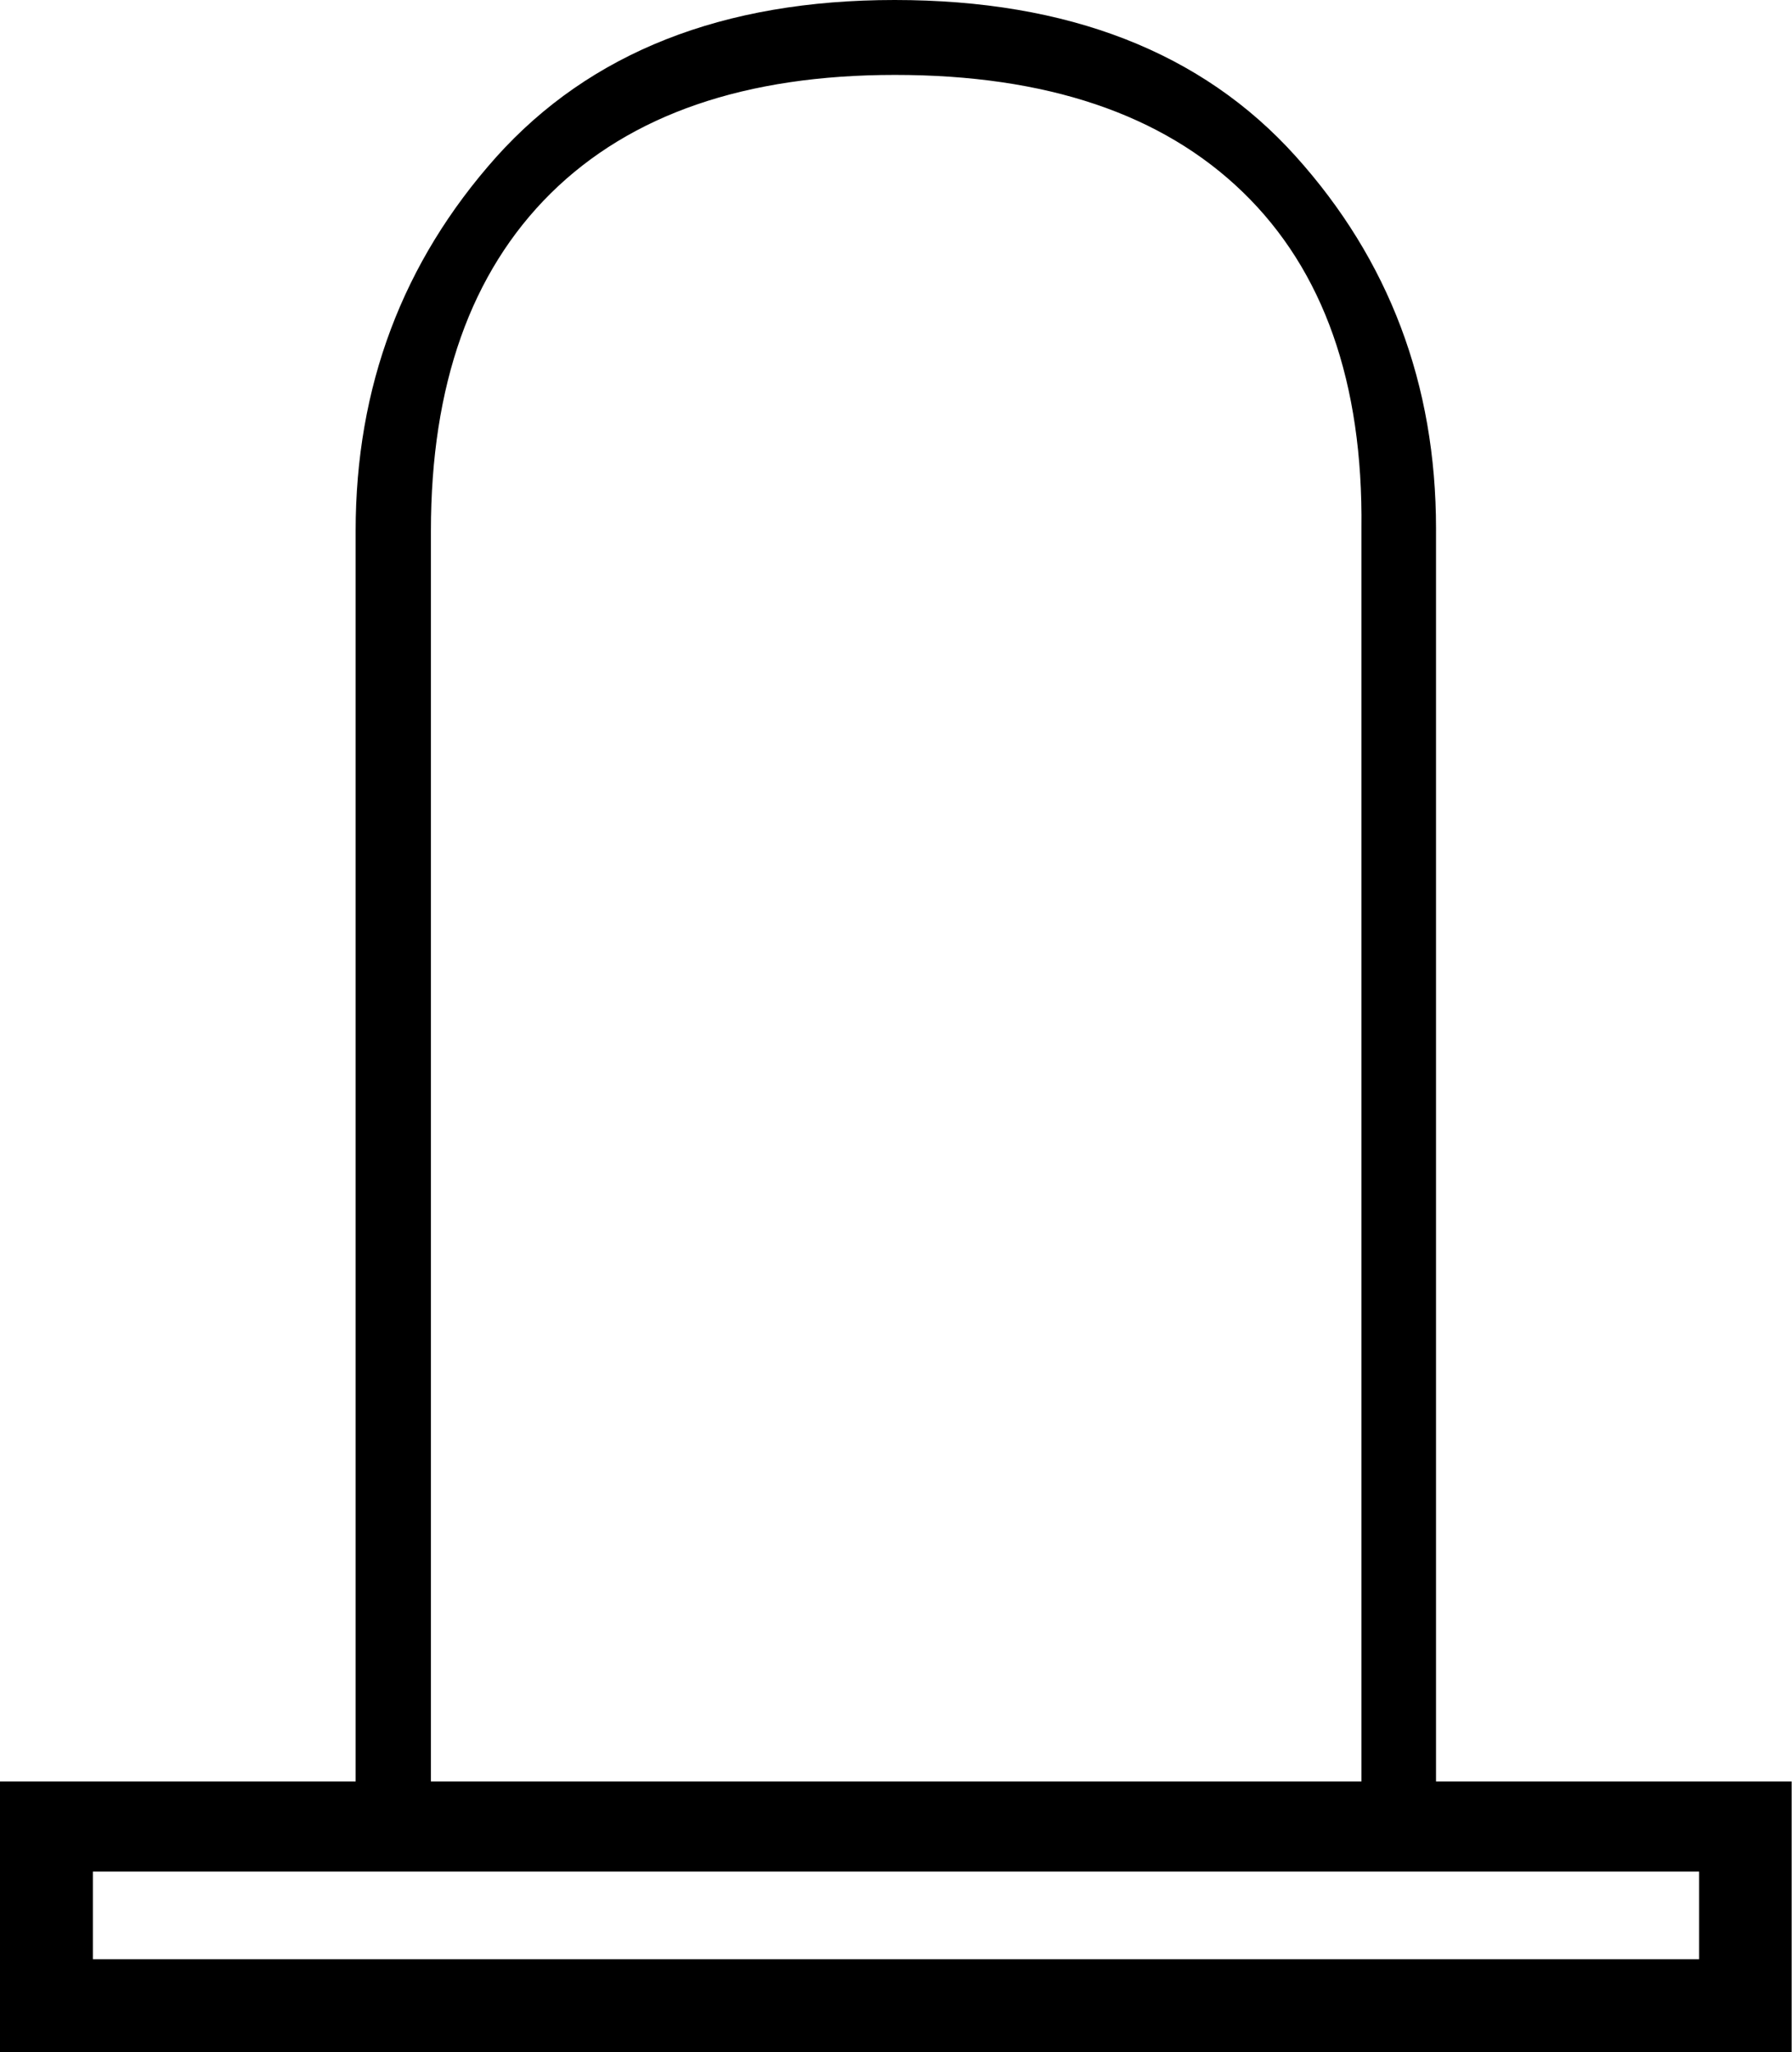 <svg xmlns="http://www.w3.org/2000/svg" viewBox="0 0 519 594.4"><path d="M492.1 567.5v-25.4H26.9v25.4h465.2zM394.3 516V153.1c.5-42.3-11-74.8-34.3-97.4-23.4-22.7-57-34-100.8-34-43.3 0-76.5 11.4-99.7 34.3-23.1 22.9-34.7 55.5-34.7 97.8V516h269.5zm21.6 0h103v78.4H0V516h103V153.8c0-41.8 13.6-77.9 40.7-108.3C170.9 15.2 209.3 0 259.1 0c50.3 0 89 15.1 116.1 45.2 27.1 30.1 40.7 66.1 40.7 107.9V516z"/></svg>
